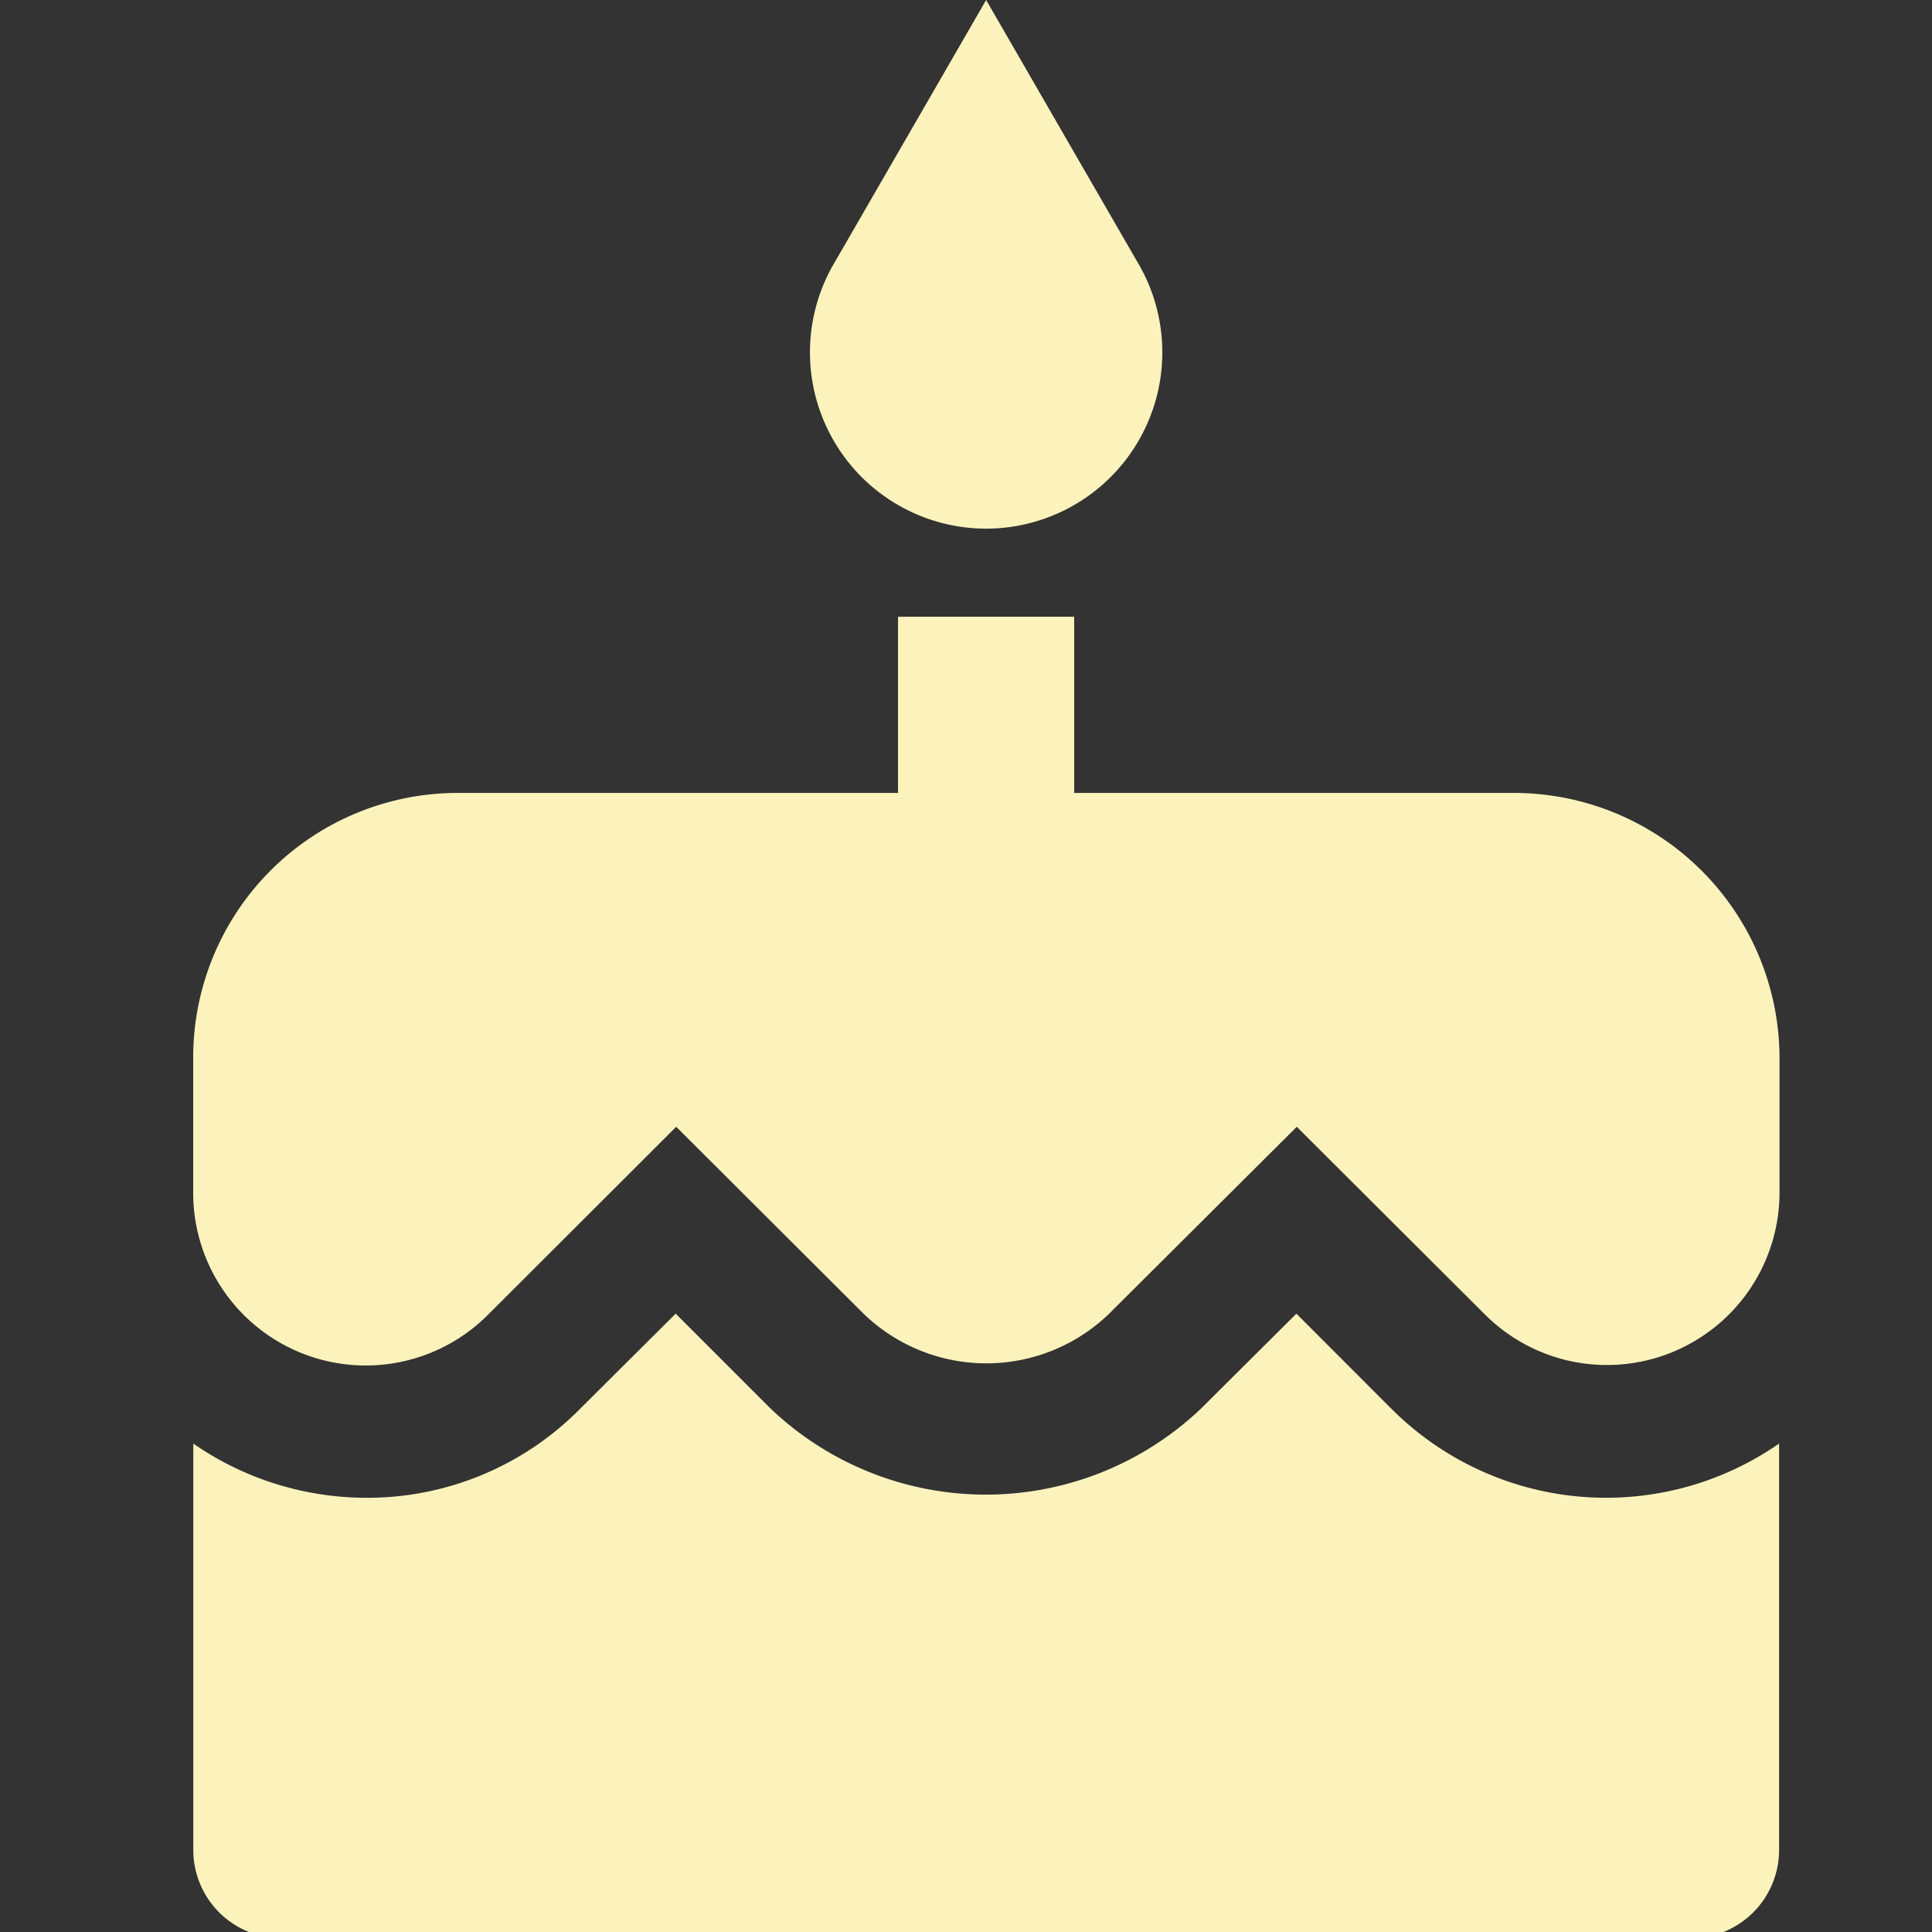 <svg xmlns="http://www.w3.org/2000/svg" xmlns:xlink="http://www.w3.org/1999/xlink" width="40" height="40" viewBox="0 0 40 40">
  <rect x="0" y="0" width="40" height="40" fill="#333333" stroke="none"/>
  <defs>
    <clipPath id="clip-birth-icon">
      <rect width="40" height="40"/>
    </clipPath>
  </defs>
  <g id="birth-icon" clip-path="url(#clip-birth-icon)">
    <g id="birthday" transform="translate(4)">
      <g id="Group_22" data-name="Group 22" transform="translate(0)">
        <g id="Group_21" data-name="Group 21">
          <path id="Path_41" data-name="Path 41" d="M195.541,10.945a3.65,3.65,0,0,0,3.128-5.527L195.541,0l-3.128,5.418a3.65,3.65,0,0,0,3.128,5.527Z" transform="translate(-179.124)" fill="#fcf3bc"/>
          <path id="Path_42" data-name="Path 42" d="M69.922,152.981H60.8v-3.648H57.153v3.648H48.032a5.477,5.477,0,0,0-5.472,5.472v2.809a3.573,3.573,0,0,0,6.1,2.526l3.9-3.895,3.895,3.885a3.658,3.658,0,0,0,5.053,0l3.9-3.885,3.895,3.885a3.573,3.573,0,0,0,6.1-2.526v-2.8A5.5,5.5,0,0,0,69.922,152.981Z" transform="translate(-42.56 -136.564)" fill="#fcf3bc"/>
          <path id="Path_43" data-name="Path 43" d="M67.359,320.041h0L65.4,318.08l-1.97,1.961a6.463,6.463,0,0,1-8.92,0l-1.961-1.961-1.97,1.961a6.184,6.184,0,0,1-4.442,1.851,6.3,6.3,0,0,1-3.575-1.122v8.418a1.829,1.829,0,0,0,1.824,1.824H73.57a1.829,1.829,0,0,0,1.824-1.824v-8.418a6.28,6.28,0,0,1-8.035-.73Z" transform="translate(-42.56 -290.882)" fill="#fcf3bc"/>
        </g>
      </g>
    </g>
  </g>
</svg>
